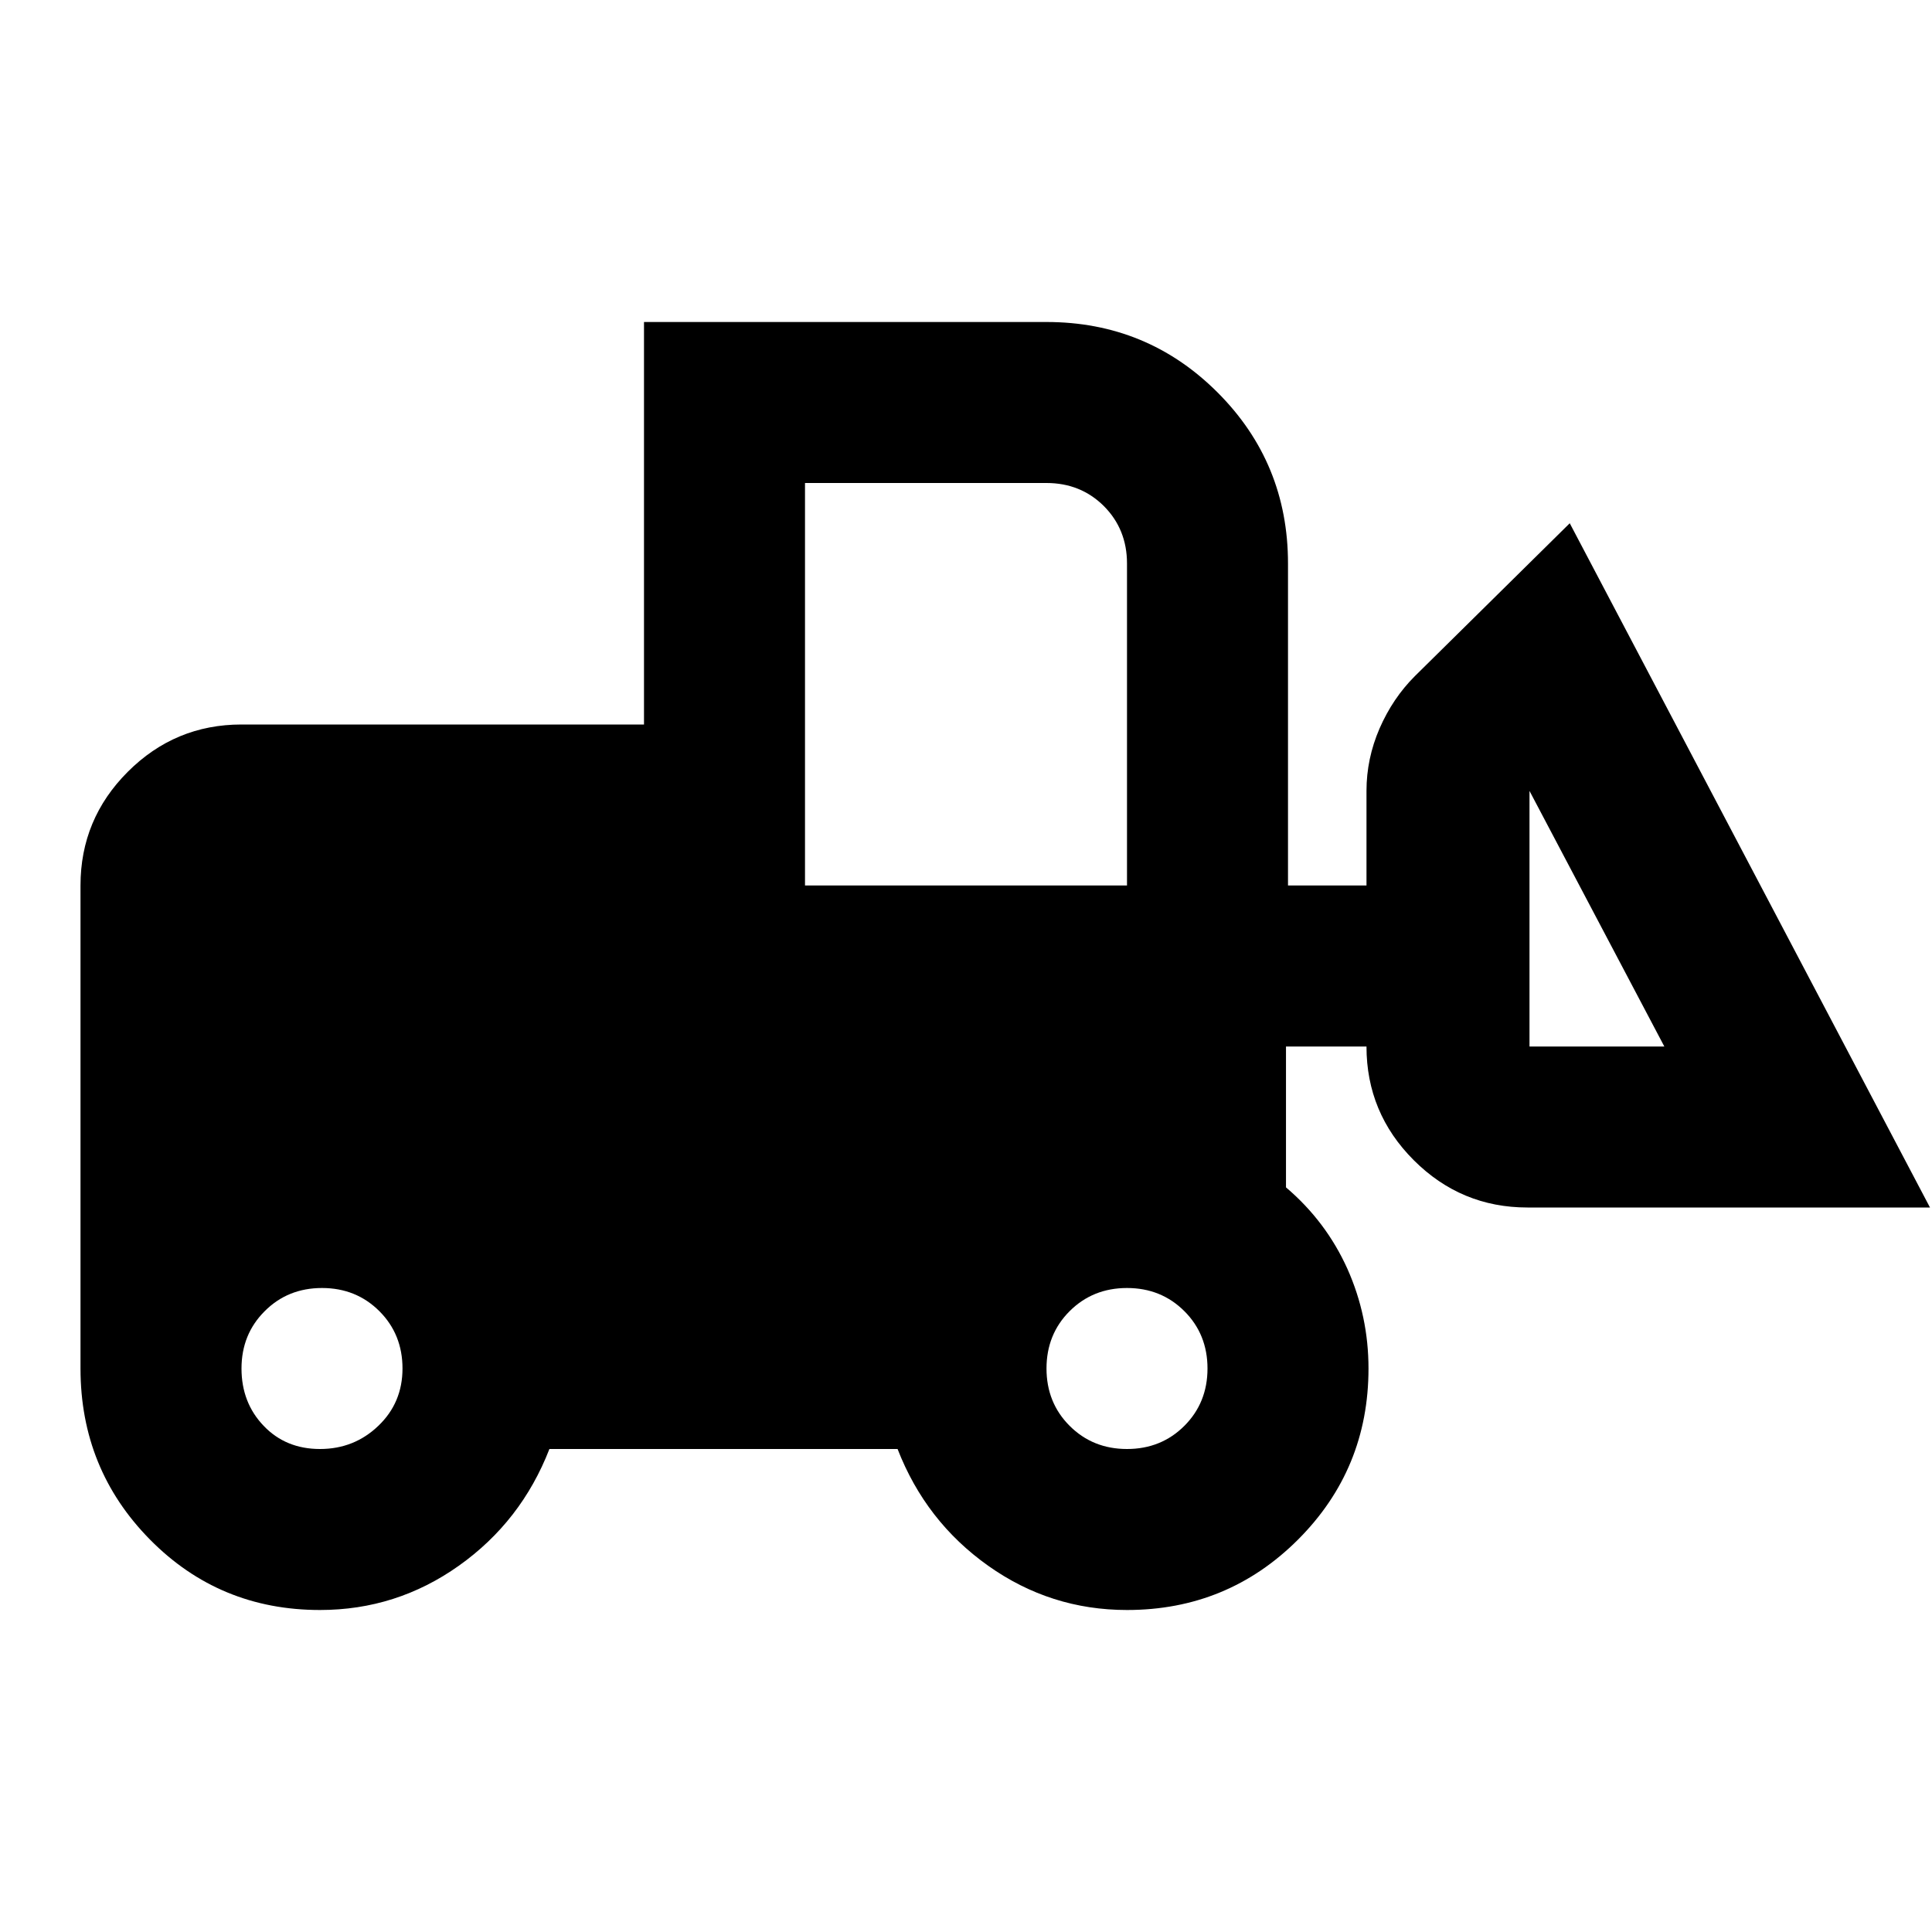 <svg  viewBox="0 0 24 24" fill="none" xmlns="http://www.w3.org/2000/svg">
<path d="M3.975 20C3.142 20 2.438 19.708 1.863 19.125C1.288 18.542 1 17.833 1 17V11C1 10.45 1.196 9.979 1.587 9.588C1.979 9.196 2.45 9 3 9H8V4H13C13.833 4 14.542 4.292 15.125 4.875C15.708 5.458 16 6.167 16 7V11H16.975V9.825C16.975 9.558 17.029 9.3 17.137 9.05C17.246 8.8 17.392 8.583 17.575 8.4L19.5 6.5L23.975 15H18.975C18.425 15 17.954 14.804 17.562 14.412C17.171 14.021 16.975 13.55 16.975 13H15.975V14.75C16.308 15.033 16.562 15.371 16.738 15.762C16.913 16.154 17 16.567 17 17C17 17.833 16.708 18.542 16.125 19.125C15.542 19.708 14.833 20 14 20C13.367 20 12.792 19.817 12.275 19.45C11.758 19.083 11.383 18.6 11.15 18H6.825C6.592 18.6 6.217 19.083 5.7 19.45C5.183 19.817 4.608 20 3.975 20ZM3.975 18C4.258 18 4.5 17.904 4.7 17.712C4.9 17.521 5 17.283 5 17C5 16.717 4.904 16.479 4.713 16.288C4.521 16.096 4.283 16 4 16C3.717 16 3.479 16.096 3.288 16.288C3.096 16.479 3 16.717 3 17C3 17.283 3.092 17.521 3.275 17.712C3.458 17.904 3.692 18 3.975 18ZM14 18C14.283 18 14.521 17.904 14.713 17.712C14.904 17.521 15 17.283 15 17C15 16.717 14.904 16.479 14.713 16.288C14.521 16.096 14.283 16 14 16C13.717 16 13.479 16.096 13.287 16.288C13.096 16.479 13 16.717 13 17C13 17.283 13.096 17.521 13.287 17.712C13.479 17.904 13.717 18 14 18ZM20.675 13L19 9.825V13H20.675ZM10 11H14V7C14 6.717 13.904 6.479 13.713 6.287C13.521 6.096 13.283 6 13 6H10V11Z" fill="black"/>
</svg>
